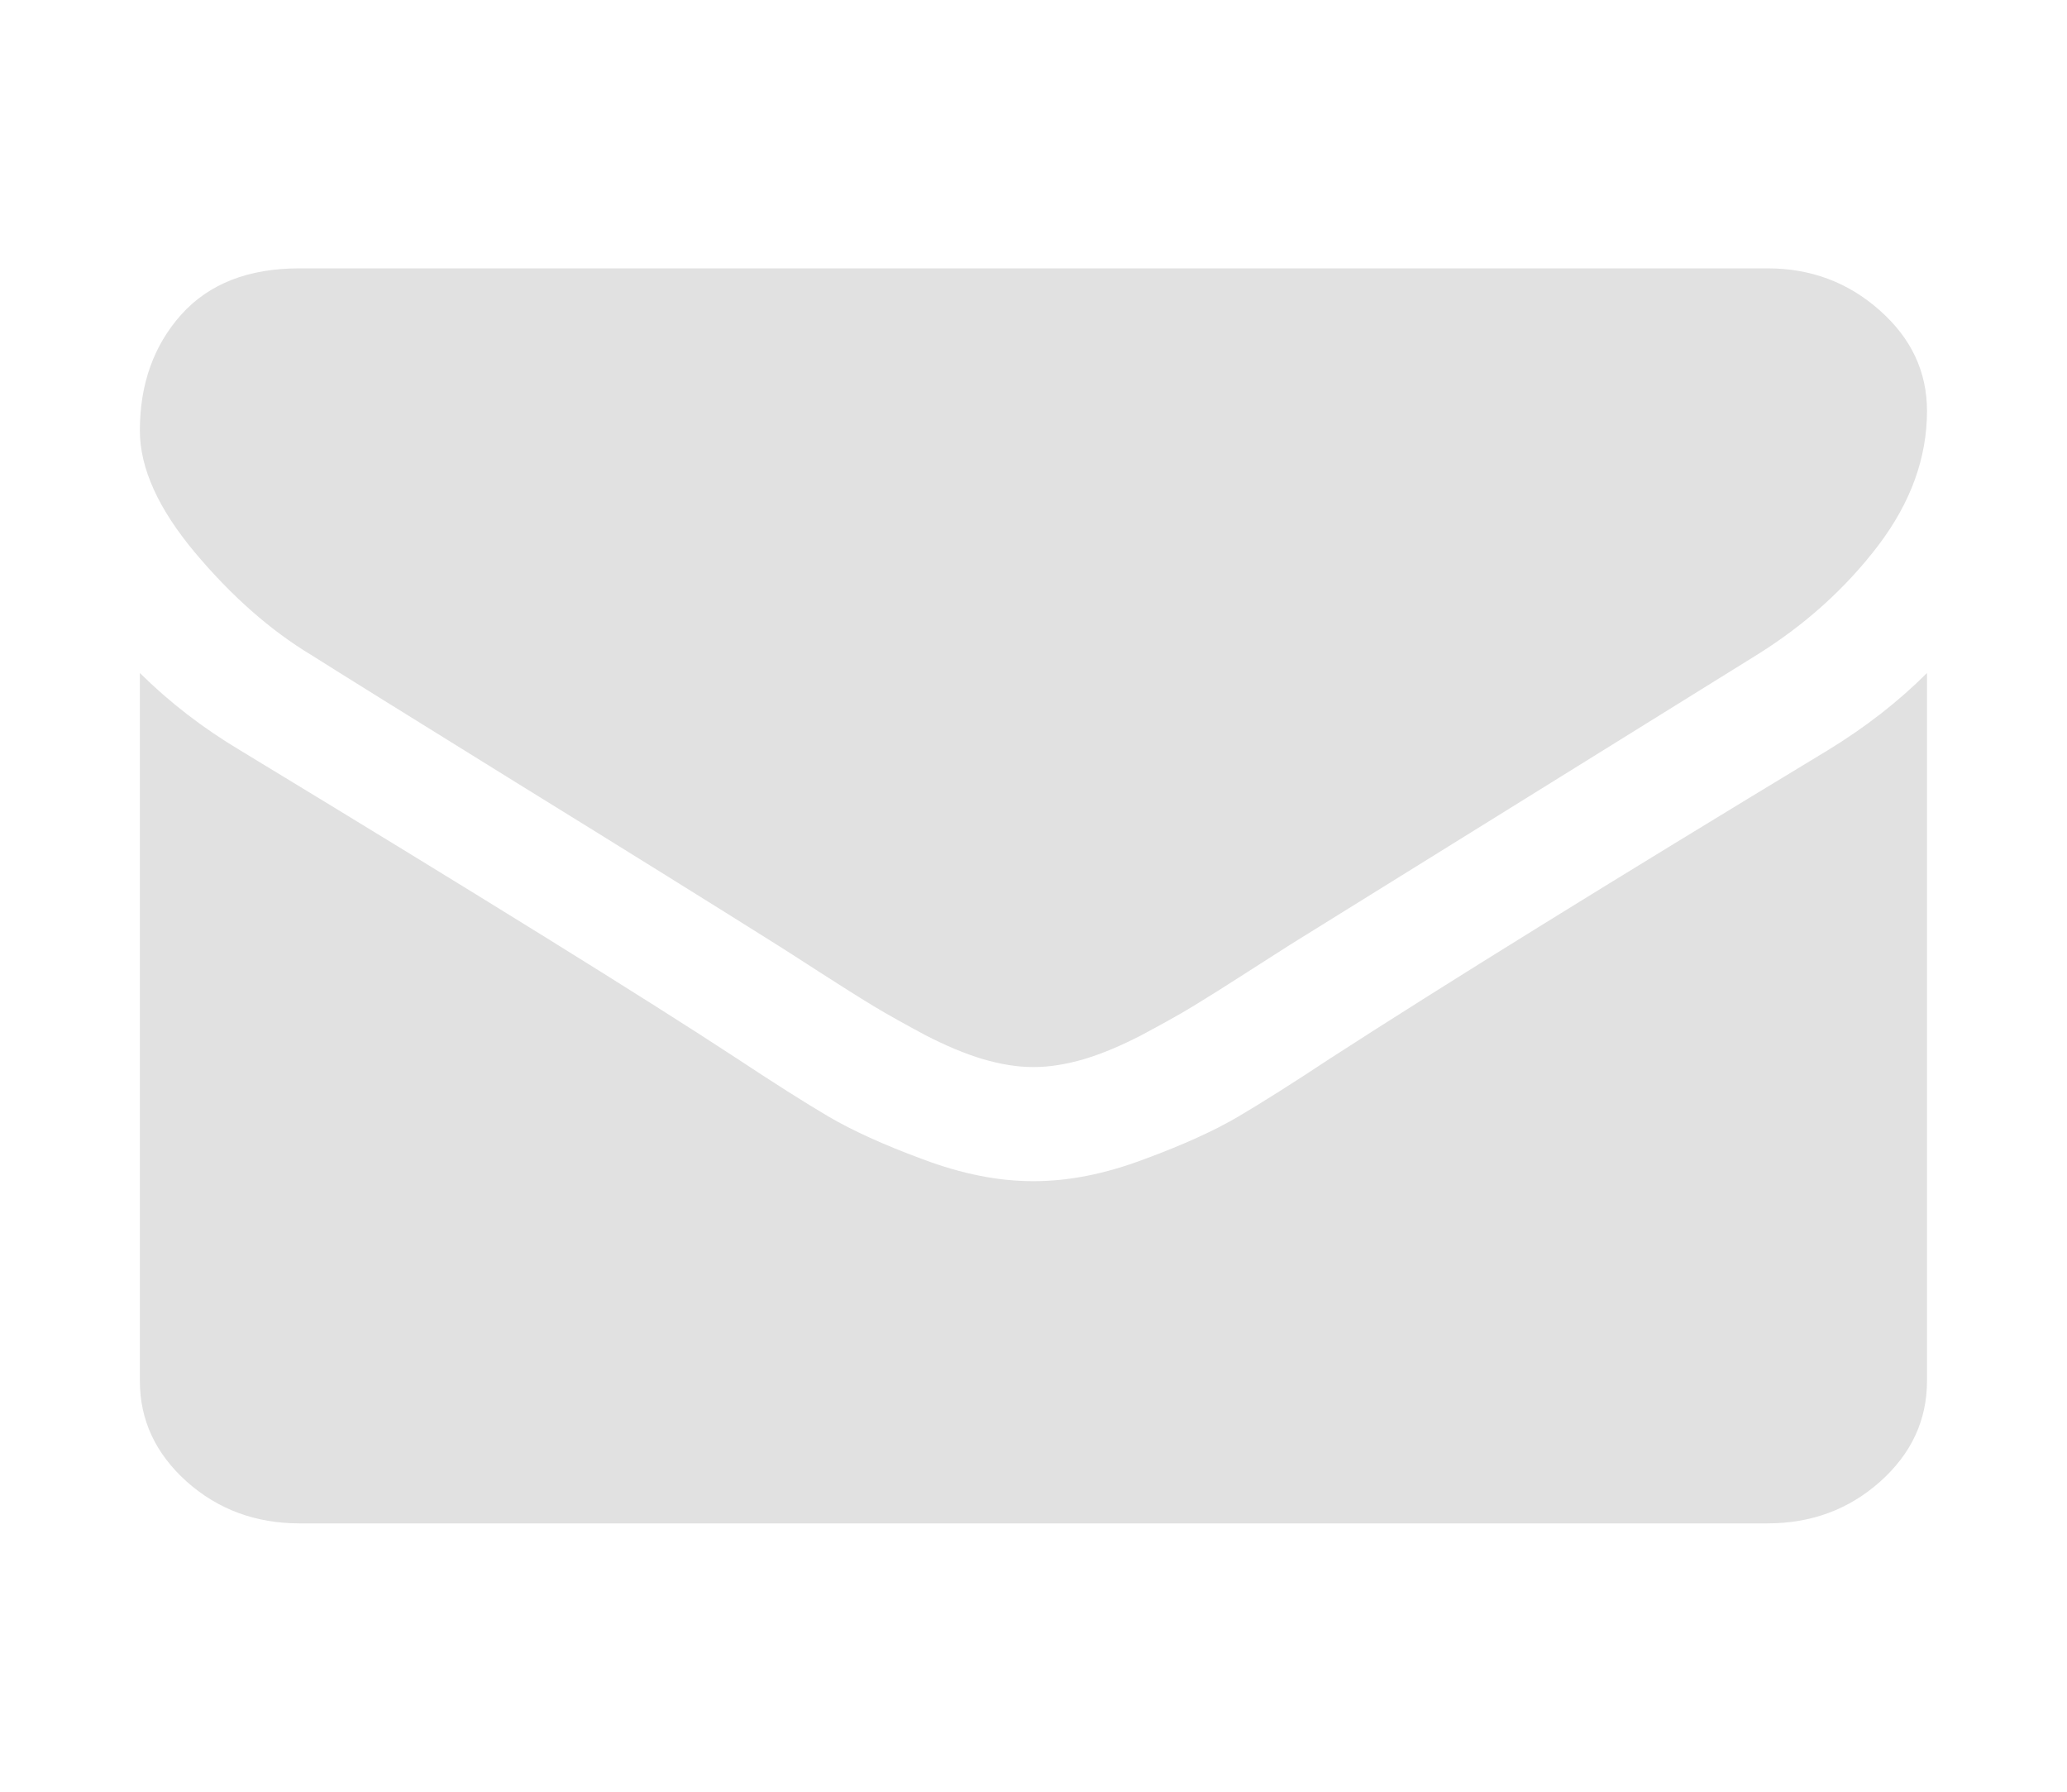 <svg xmlns="http://www.w3.org/2000/svg"
 xmlns:xlink="http://www.w3.org/1999/xlink"
 width="15px" height="13px"  viewBox="0 0 15 13">
<path fill-rule="evenodd"  fill="#e1e1e1"
 d="M2.26,4.753 C2.424,4.857 2.918,5.165 3.743,5.676 C4.569,6.186 5.201,6.58 5.64,6.856 C5.688,6.886 5.791,6.952 5.947,7.053 C6.104,7.154 6.234,7.236 6.338,7.299 C6.442,7.362 6.567,7.431 6.714,7.51 C6.862,7.586 7,7.645 7.131,7.684 C7.261,7.722 7.381,7.742 7.492,7.742 C7.492,7.742 7.5,7.742 7.5,7.742 C7.5,7.742 7.507,7.742 7.507,7.742 C7.618,7.742 7.739,7.722 7.869,7.684 C7.999,7.645 8.138,7.586 8.285,7.51 C8.432,7.431 8.558,7.362 8.661,7.299 C8.765,7.236 8.895,7.154 9.052,7.053 C9.209,6.952 9.312,6.886 9.36,6.856 C9.804,6.58 10.933,5.879 12.747,4.753 C13.099,4.534 13.393,4.269 13.63,3.958 C13.866,3.647 13.984,3.322 13.984,2.982 C13.984,2.697 13.87,2.454 13.64,2.251 C13.411,2.048 13.14,1.947 12.826,1.947 C12.826,1.947 2.173,1.947 2.173,1.947 C1.802,1.947 1.516,2.059 1.315,2.283 C1.115,2.507 1.015,2.788 1.015,3.124 C1.015,3.396 1.148,3.69 1.413,4.007 C1.679,4.324 1.961,4.573 2.26,4.753 ZM13.26,5.446 C11.678,6.403 10.477,7.147 9.657,7.677 C9.382,7.859 9.158,8 8.987,8.101 C8.816,8.202 8.588,8.306 8.303,8.411 C8.019,8.518 7.753,8.57 7.507,8.57 C7.507,8.57 7.5,8.57 7.5,8.57 C7.5,8.57 7.492,8.57 7.492,8.57 C7.246,8.57 6.981,8.518 6.696,8.411 C6.412,8.306 6.184,8.202 6.012,8.101 C5.841,8 5.618,7.859 5.343,7.677 C4.692,7.25 3.493,6.506 1.746,5.446 C1.471,5.282 1.228,5.094 1.015,4.883 C1.015,4.883 1.015,10.019 1.015,10.019 C1.015,10.304 1.129,10.547 1.355,10.75 C1.582,10.952 1.855,11.053 2.173,11.053 C2.173,11.053 12.826,11.053 12.826,11.053 C13.145,11.053 13.417,10.952 13.644,10.75 C13.871,10.547 13.984,10.304 13.984,10.019 C13.984,10.019 13.984,4.883 13.984,4.883 C13.777,5.09 13.536,5.278 13.26,5.446 Z"/>
</svg>